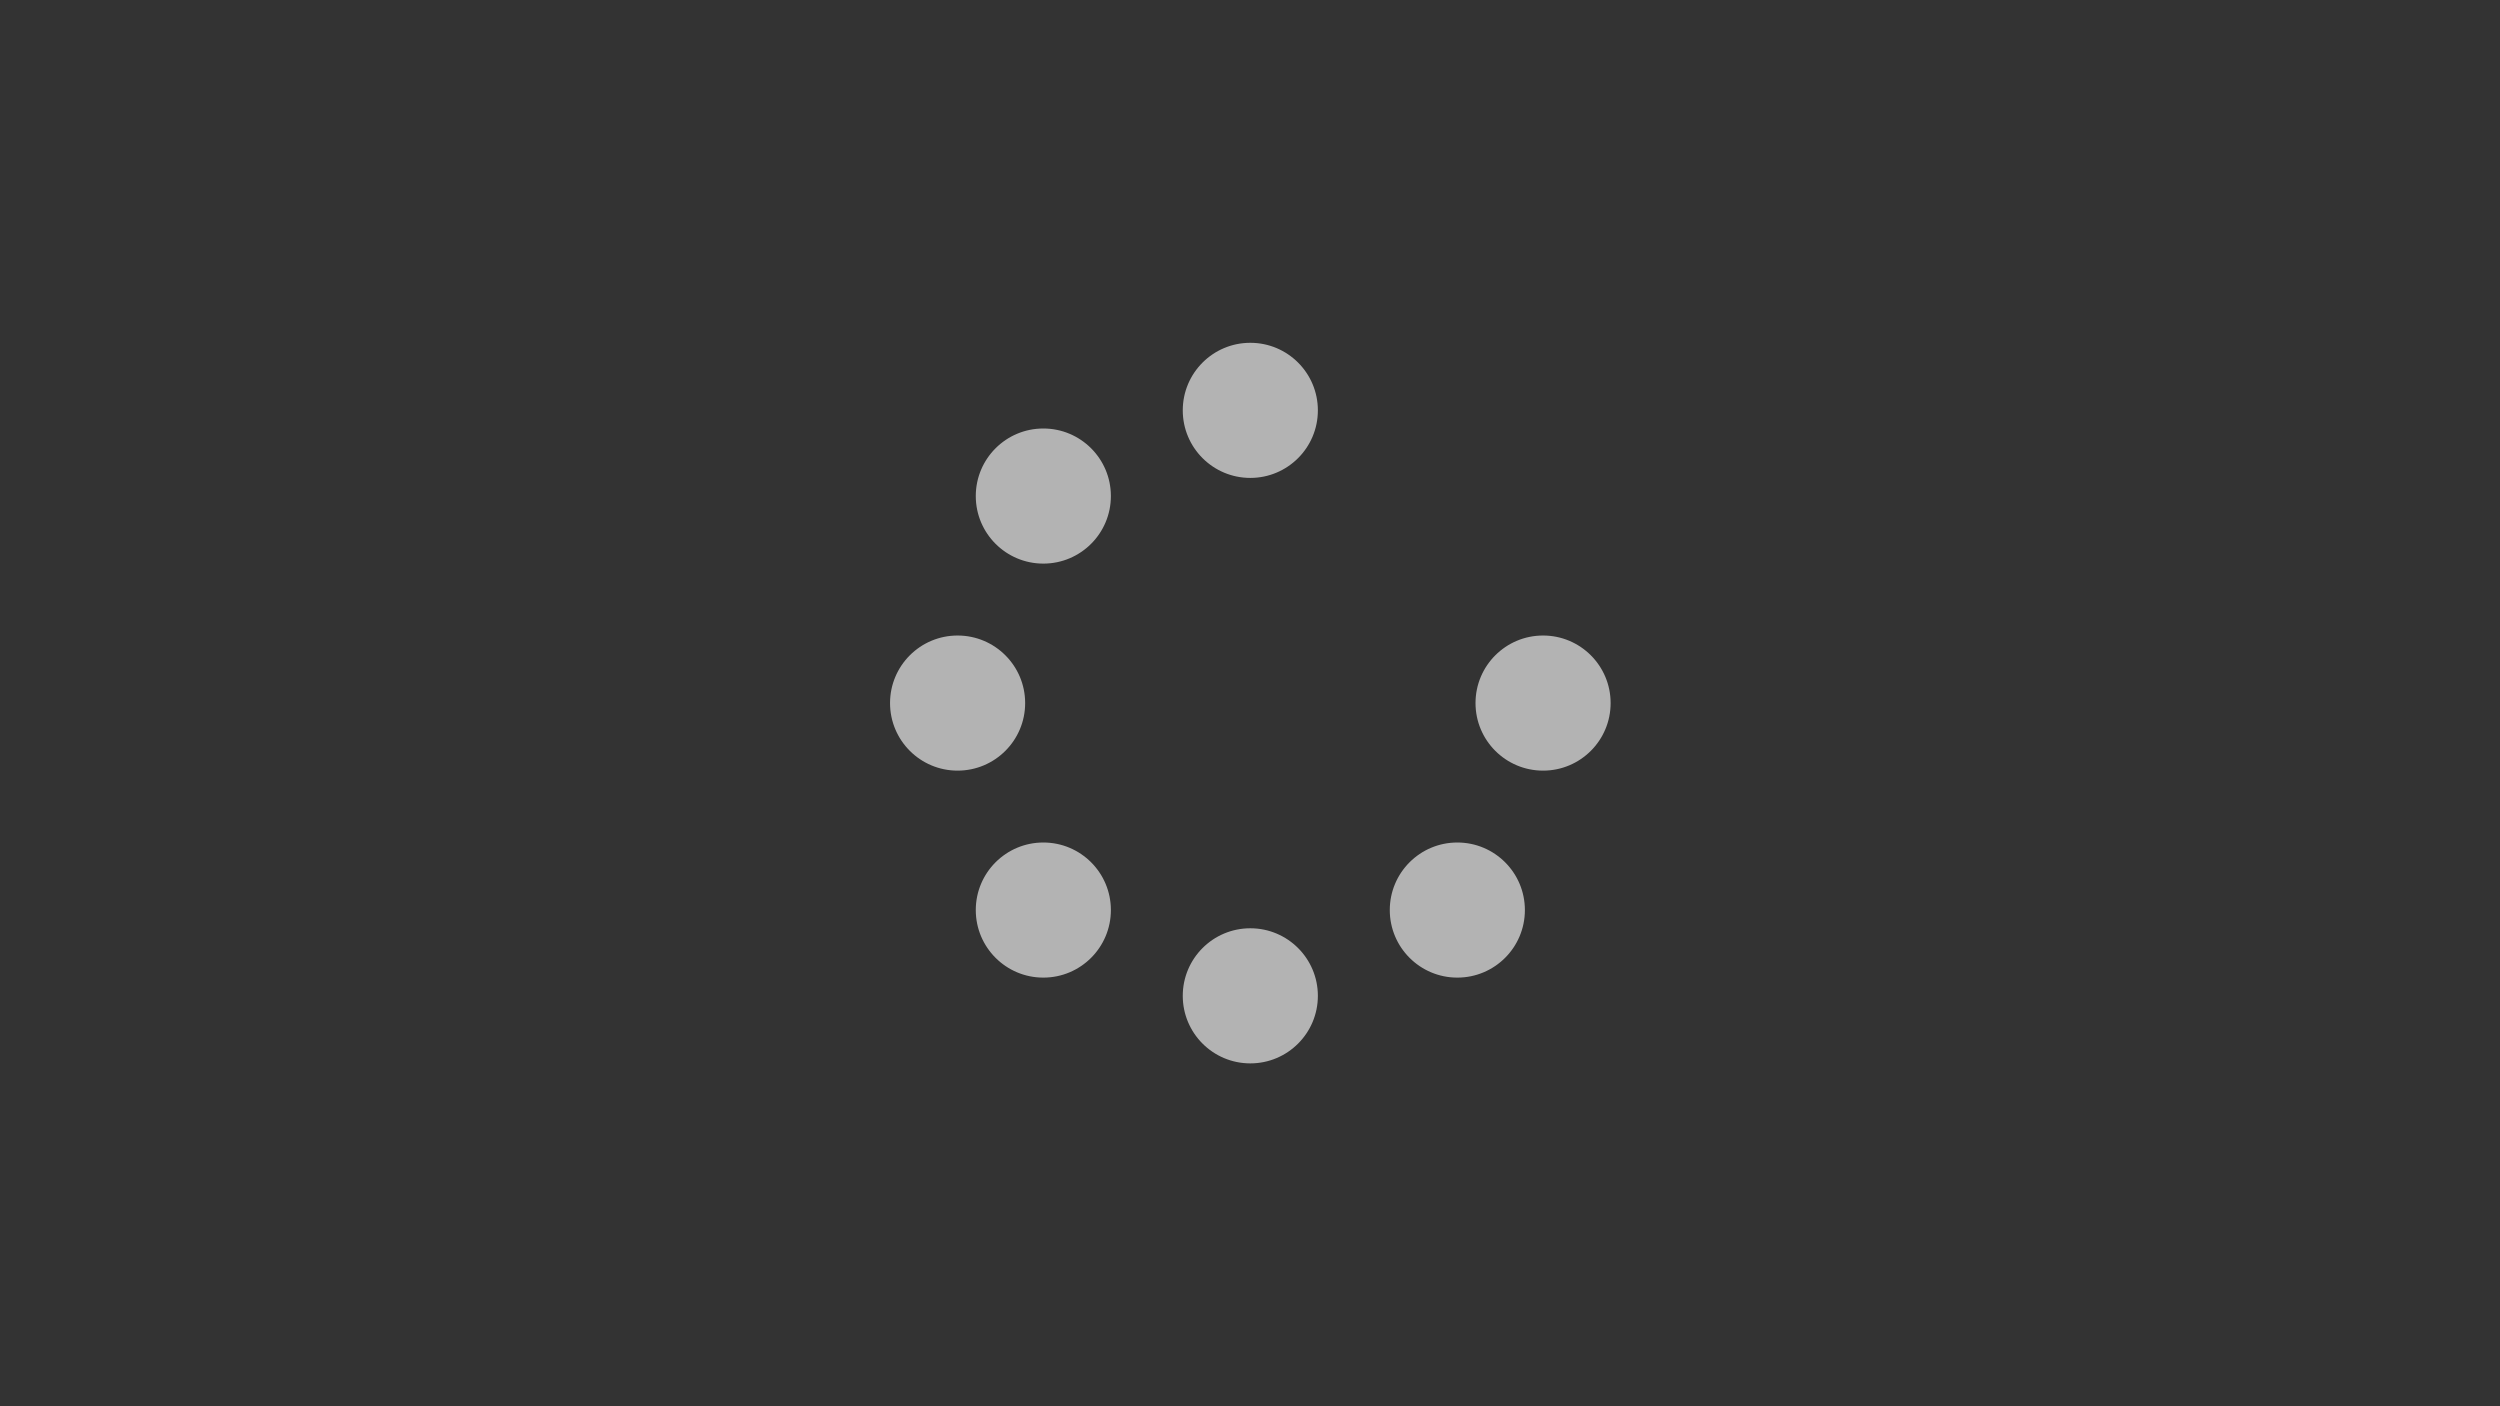 <svg width="70.682mm" height="39.758mm" version="1.1" viewBox="0 0 70.682 39.758" xmlns="http://www.w3.org/2000/svg">
<g transform="translate(206.38 -29.393)">
<rect x="-207.11" y="28.733" width="73.09" height="41.235" fill="#333" style="paint-order:stroke markers fill"/>
<path d="m-169.12 40.995c0 1.055-0.855 1.91-1.91 1.91-1.055 0-1.91-0.855-1.91-1.91s0.855-1.91 1.91-1.91c1.055 0 1.91 0.855 1.91 1.91zm-1.91 14.643c-1.055 0-1.91 0.855-1.91 1.91 0 1.055 0.855 1.91 1.91 1.91 1.055 0 1.91-0.855 1.91-1.91 0-1.055-0.855-1.91-1.91-1.91zm8.277-8.277c-1.055 0-1.91 0.855-1.91 1.91 0 1.055 0.855 1.91 1.91 1.91 1.055 0 1.91-0.855 1.91-1.91 0-1.055-0.855-1.91-1.91-1.91zm-14.643 1.91c0-1.055-0.855-1.91-1.91-1.91-1.055 0-1.91 0.855-1.91 1.91 0 1.055 0.855 1.91 1.91 1.91 1.055 0 1.91-0.855 1.91-1.91zm0.514 3.942c-1.055 0-1.91 0.855-1.91 1.91 0 1.055 0.855 1.91 1.91 1.91 1.055 0 1.91-0.855 1.91-1.91 0-1.055-0.855-1.91-1.91-1.91zm11.705 0c-1.055 0-1.91 0.855-1.91 1.91 0 1.055 0.855 1.91 1.91 1.91 1.055 0 1.91-0.855 1.91-1.91 0-1.055-0.855-1.91-1.91-1.91zm-11.705-11.705c-1.055 0-1.91 0.855-1.91 1.91 0 1.055 0.855 1.91 1.91 1.91 1.055 0 1.91-0.855 1.91-1.91 0-1.055-0.855-1.91-1.91-1.91z" fill="#b3b3b3" stroke-width=".04"/>
</g>
</svg>
